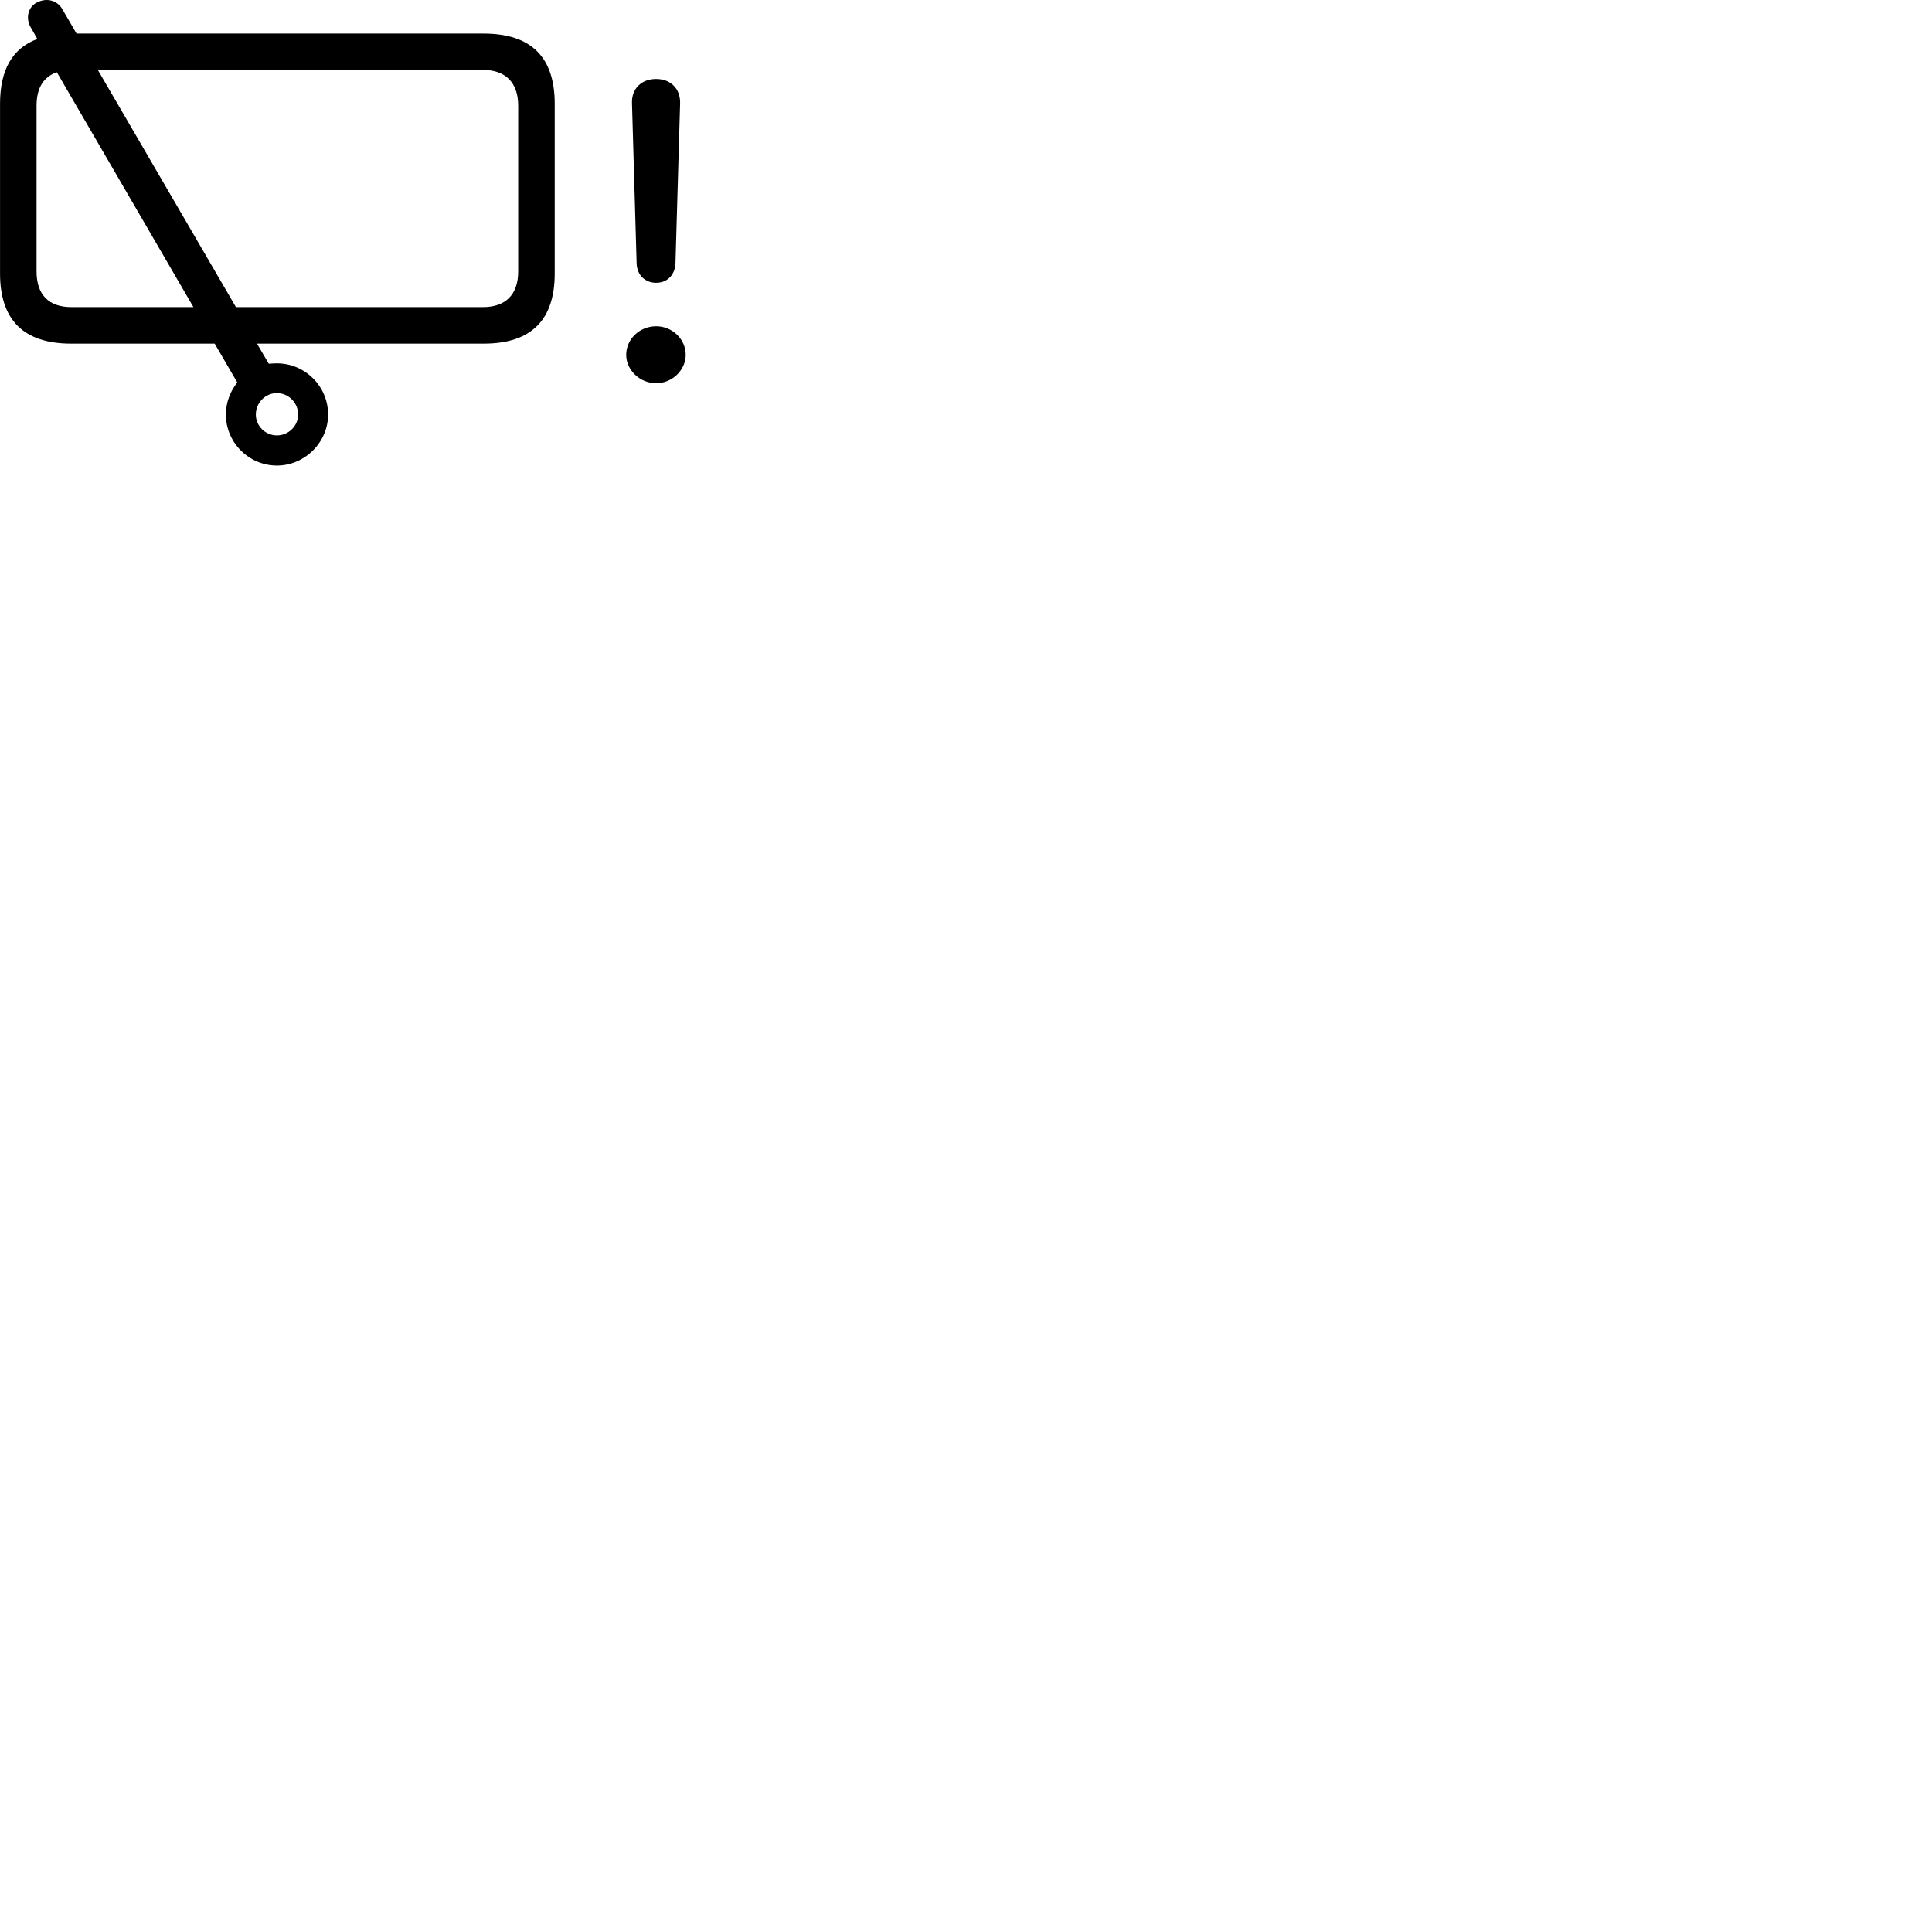 
        <svg xmlns="http://www.w3.org/2000/svg" viewBox="0 0 100 100">
            <path d="M3.682 17.787H11.112L12.282 19.797C11.922 20.247 11.692 20.827 11.692 21.457C11.692 22.907 12.882 24.097 14.332 24.097C15.772 24.097 16.982 22.897 16.982 21.457C16.982 19.987 15.782 18.807 14.332 18.807C14.192 18.807 14.052 18.817 13.912 18.827L13.302 17.787H25.032C27.492 17.787 28.712 16.567 28.712 14.157V5.367C28.712 2.957 27.492 1.737 25.032 1.737H3.962L3.222 0.467C2.972 0.037 2.442 -0.143 1.912 0.127C1.432 0.367 1.322 0.977 1.592 1.417L1.932 2.017C0.642 2.497 0.002 3.607 0.002 5.367V14.157C0.002 16.567 1.232 17.787 3.682 17.787ZM24.992 3.617C26.152 3.617 26.822 4.257 26.822 5.477V14.047C26.822 15.267 26.152 15.897 24.992 15.897H12.212L5.062 3.617ZM3.702 15.897C2.532 15.897 1.892 15.267 1.892 14.047V5.477C1.892 4.547 2.252 3.977 2.942 3.737L10.012 15.897ZM33.962 14.637C34.532 14.637 34.932 14.237 34.962 13.637L35.202 5.347C35.222 4.597 34.722 4.087 33.962 4.087C33.192 4.087 32.682 4.597 32.712 5.347L32.952 13.637C32.972 14.237 33.392 14.637 33.962 14.637ZM33.962 19.837C34.792 19.837 35.492 19.157 35.492 18.367C35.492 17.557 34.802 16.887 33.962 16.887C33.102 16.887 32.412 17.557 32.412 18.367C32.412 19.157 33.122 19.837 33.962 19.837ZM14.332 22.537C13.732 22.537 13.242 22.047 13.242 21.457C13.242 20.847 13.732 20.347 14.332 20.347C14.932 20.347 15.432 20.847 15.432 21.457C15.432 22.047 14.932 22.537 14.332 22.537Z" />
        </svg>
    